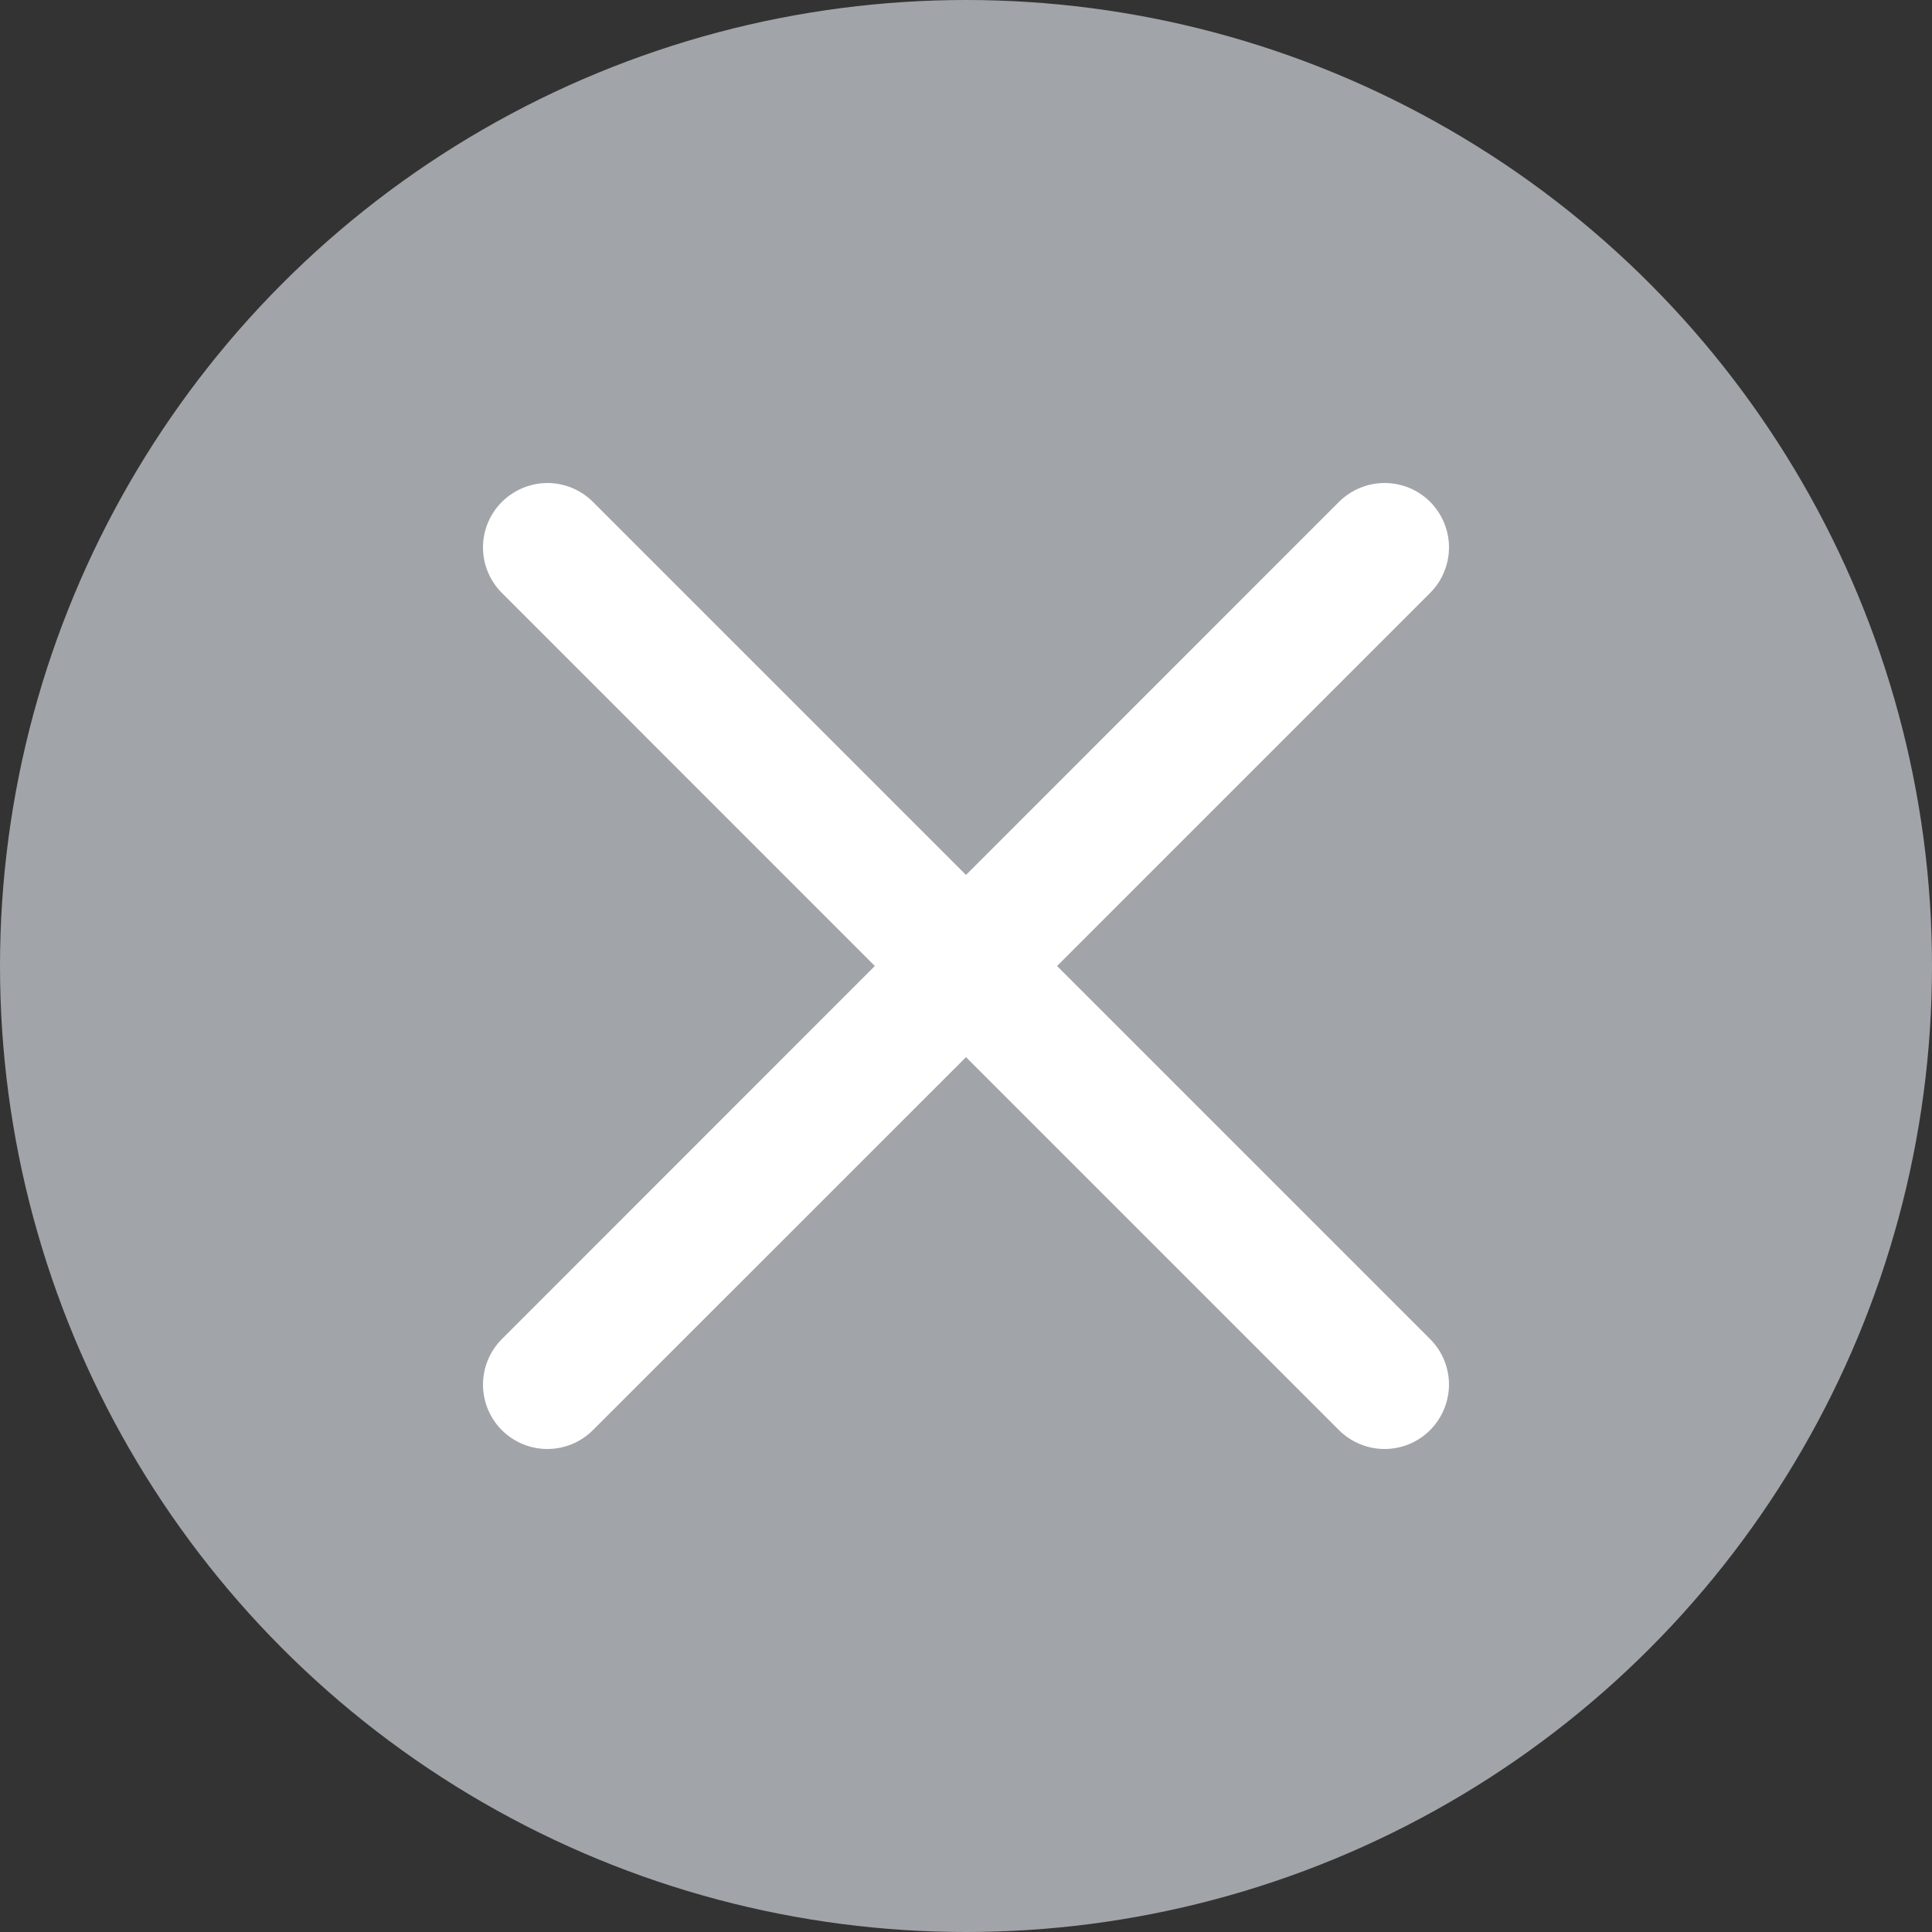 <svg width="16" height="16" viewBox="0 0 16 16" fill="none" xmlns="http://www.w3.org/2000/svg">
<rect x="0" y="0" width="16" height="16" fill="#333333" stroke="none"/>
<circle cx="8" cy="8" r="8" fill="#A1A4A8"/>
<path d="M11.844 4.156C11.744 4.056 11.608 4 11.467 4C11.325 4 11.19 4.056 11.089 4.156L8 7.246L4.91 4.156C4.81 4.056 4.674 4 4.533 4C4.392 4.001 4.256 4.057 4.156 4.157C4.056 4.257 4 4.392 4 4.533C4 4.675 4.056 4.81 4.156 4.91L7.245 8L4.156 11.09C4.056 11.19 4 11.326 4 11.467C4 11.608 4.056 11.744 4.156 11.844C4.256 11.944 4.392 12 4.533 12C4.674 12 4.81 11.944 4.91 11.844L8 8.755L11.089 11.844C11.19 11.944 11.325 12 11.466 12C11.608 12 11.743 11.944 11.843 11.844C11.943 11.744 11.999 11.608 12 11.467C12 11.326 11.944 11.19 11.844 11.09L8.754 8L11.844 4.91C11.893 4.861 11.933 4.802 11.959 4.737C11.986 4.673 12 4.603 12 4.533C12 4.463 11.986 4.394 11.959 4.329C11.933 4.265 11.893 4.206 11.844 4.156Z" fill="white"/>
</svg>
